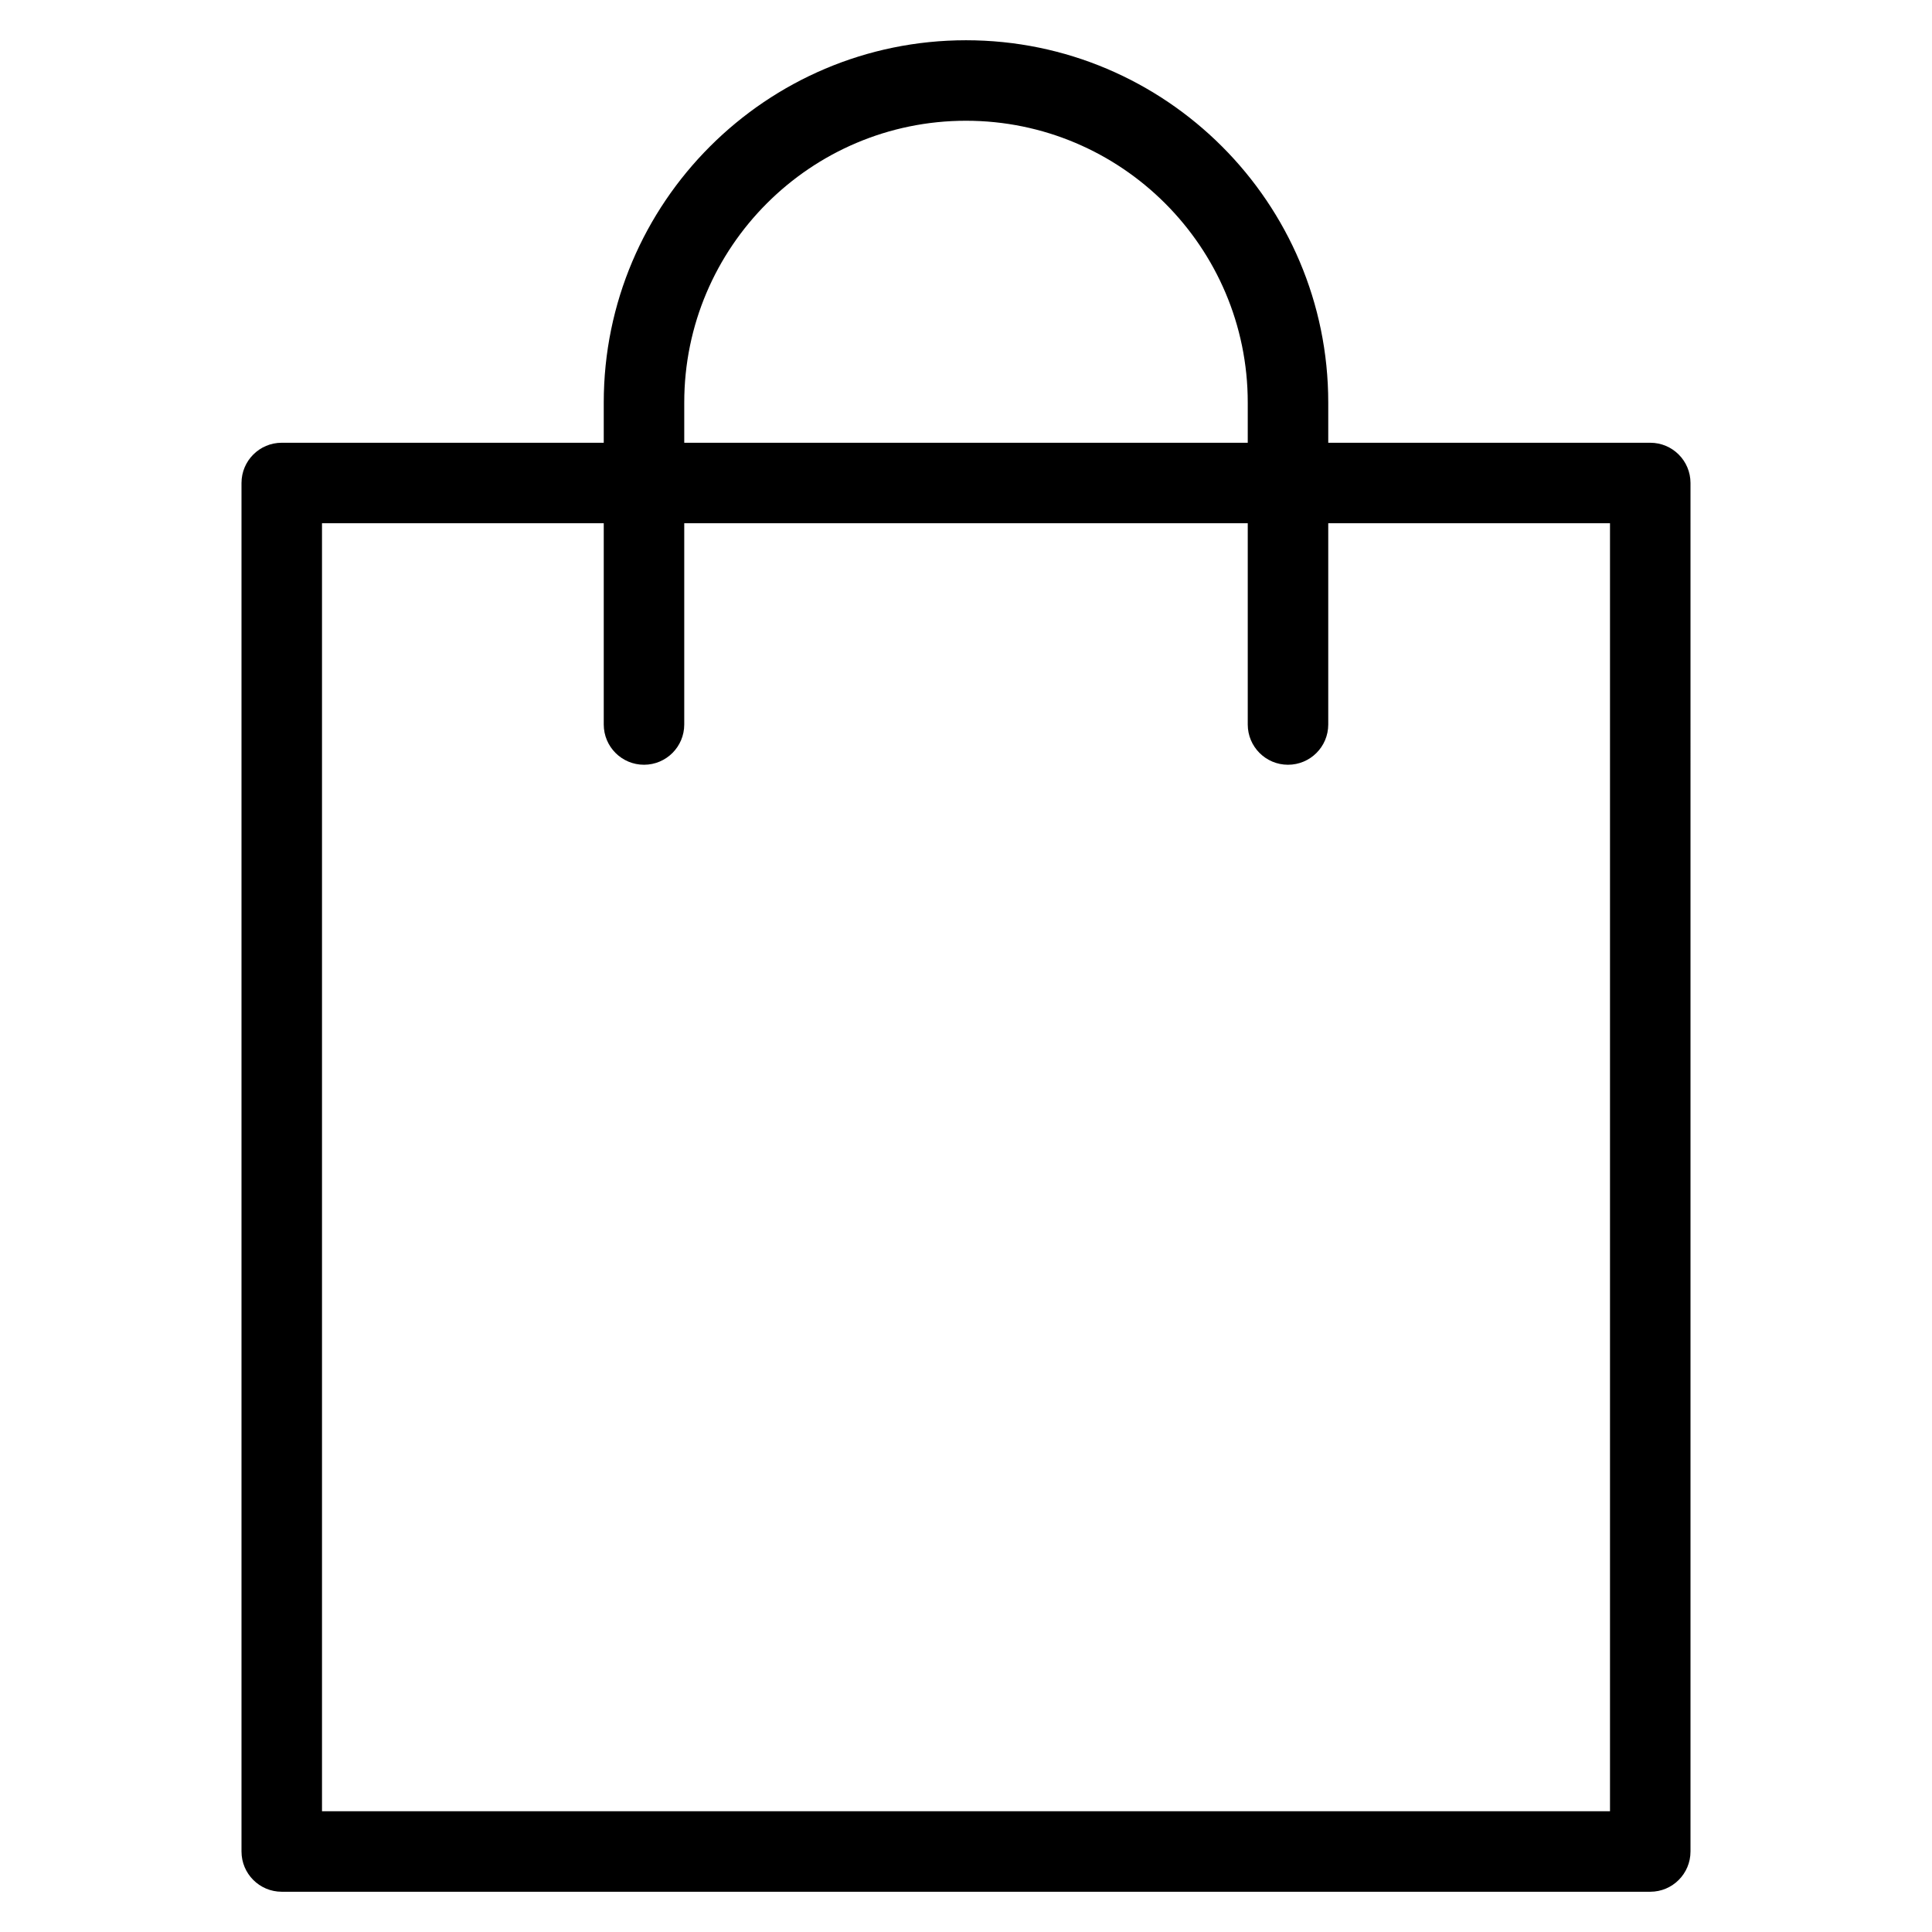 <?xml version="1.0" encoding="utf-8"?>
<!-- Generator: Adobe Illustrator 20.0.0, SVG Export Plug-In . SVG Version: 6.00 Build 0)  -->
<!DOCTYPE svg PUBLIC "-//W3C//DTD SVG 1.1//EN" "http://www.w3.org/Graphics/SVG/1.1/DTD/svg11.dtd">
<svg version="1.1" id="Layer_1" xmlns="http://www.w3.org/2000/svg" xmlns:xlink="http://www.w3.org/1999/xlink" x="0px" y="0px"
	 width="48px" height="48px" viewBox="0 0 48 48" enable-background="new 0 0 48 48" xml:space="preserve">
<path d="M24,1c-4.963,0-9,4.038-9,9v1H7c-0.553,0-1,0.448-1,1v34c0,0.552,0.447,1,1,1h34c0.553,0,1-0.448,1-1V12
	c0-0.552-0.447-1-1-1h-8v-1C33,5.038,28.963,1,24,1z M17,10c0-3.86,3.141-7,7-7s7,3.14,7,7v1H17V10z M40,13v32H8V13h7v5
	c0,0.552,0.447,1,1,1s1-0.448,1-1v-5h14v5c0,0.552,0.447,1,1,1s1-0.448,1-1v-5H40z"/>
</svg>
